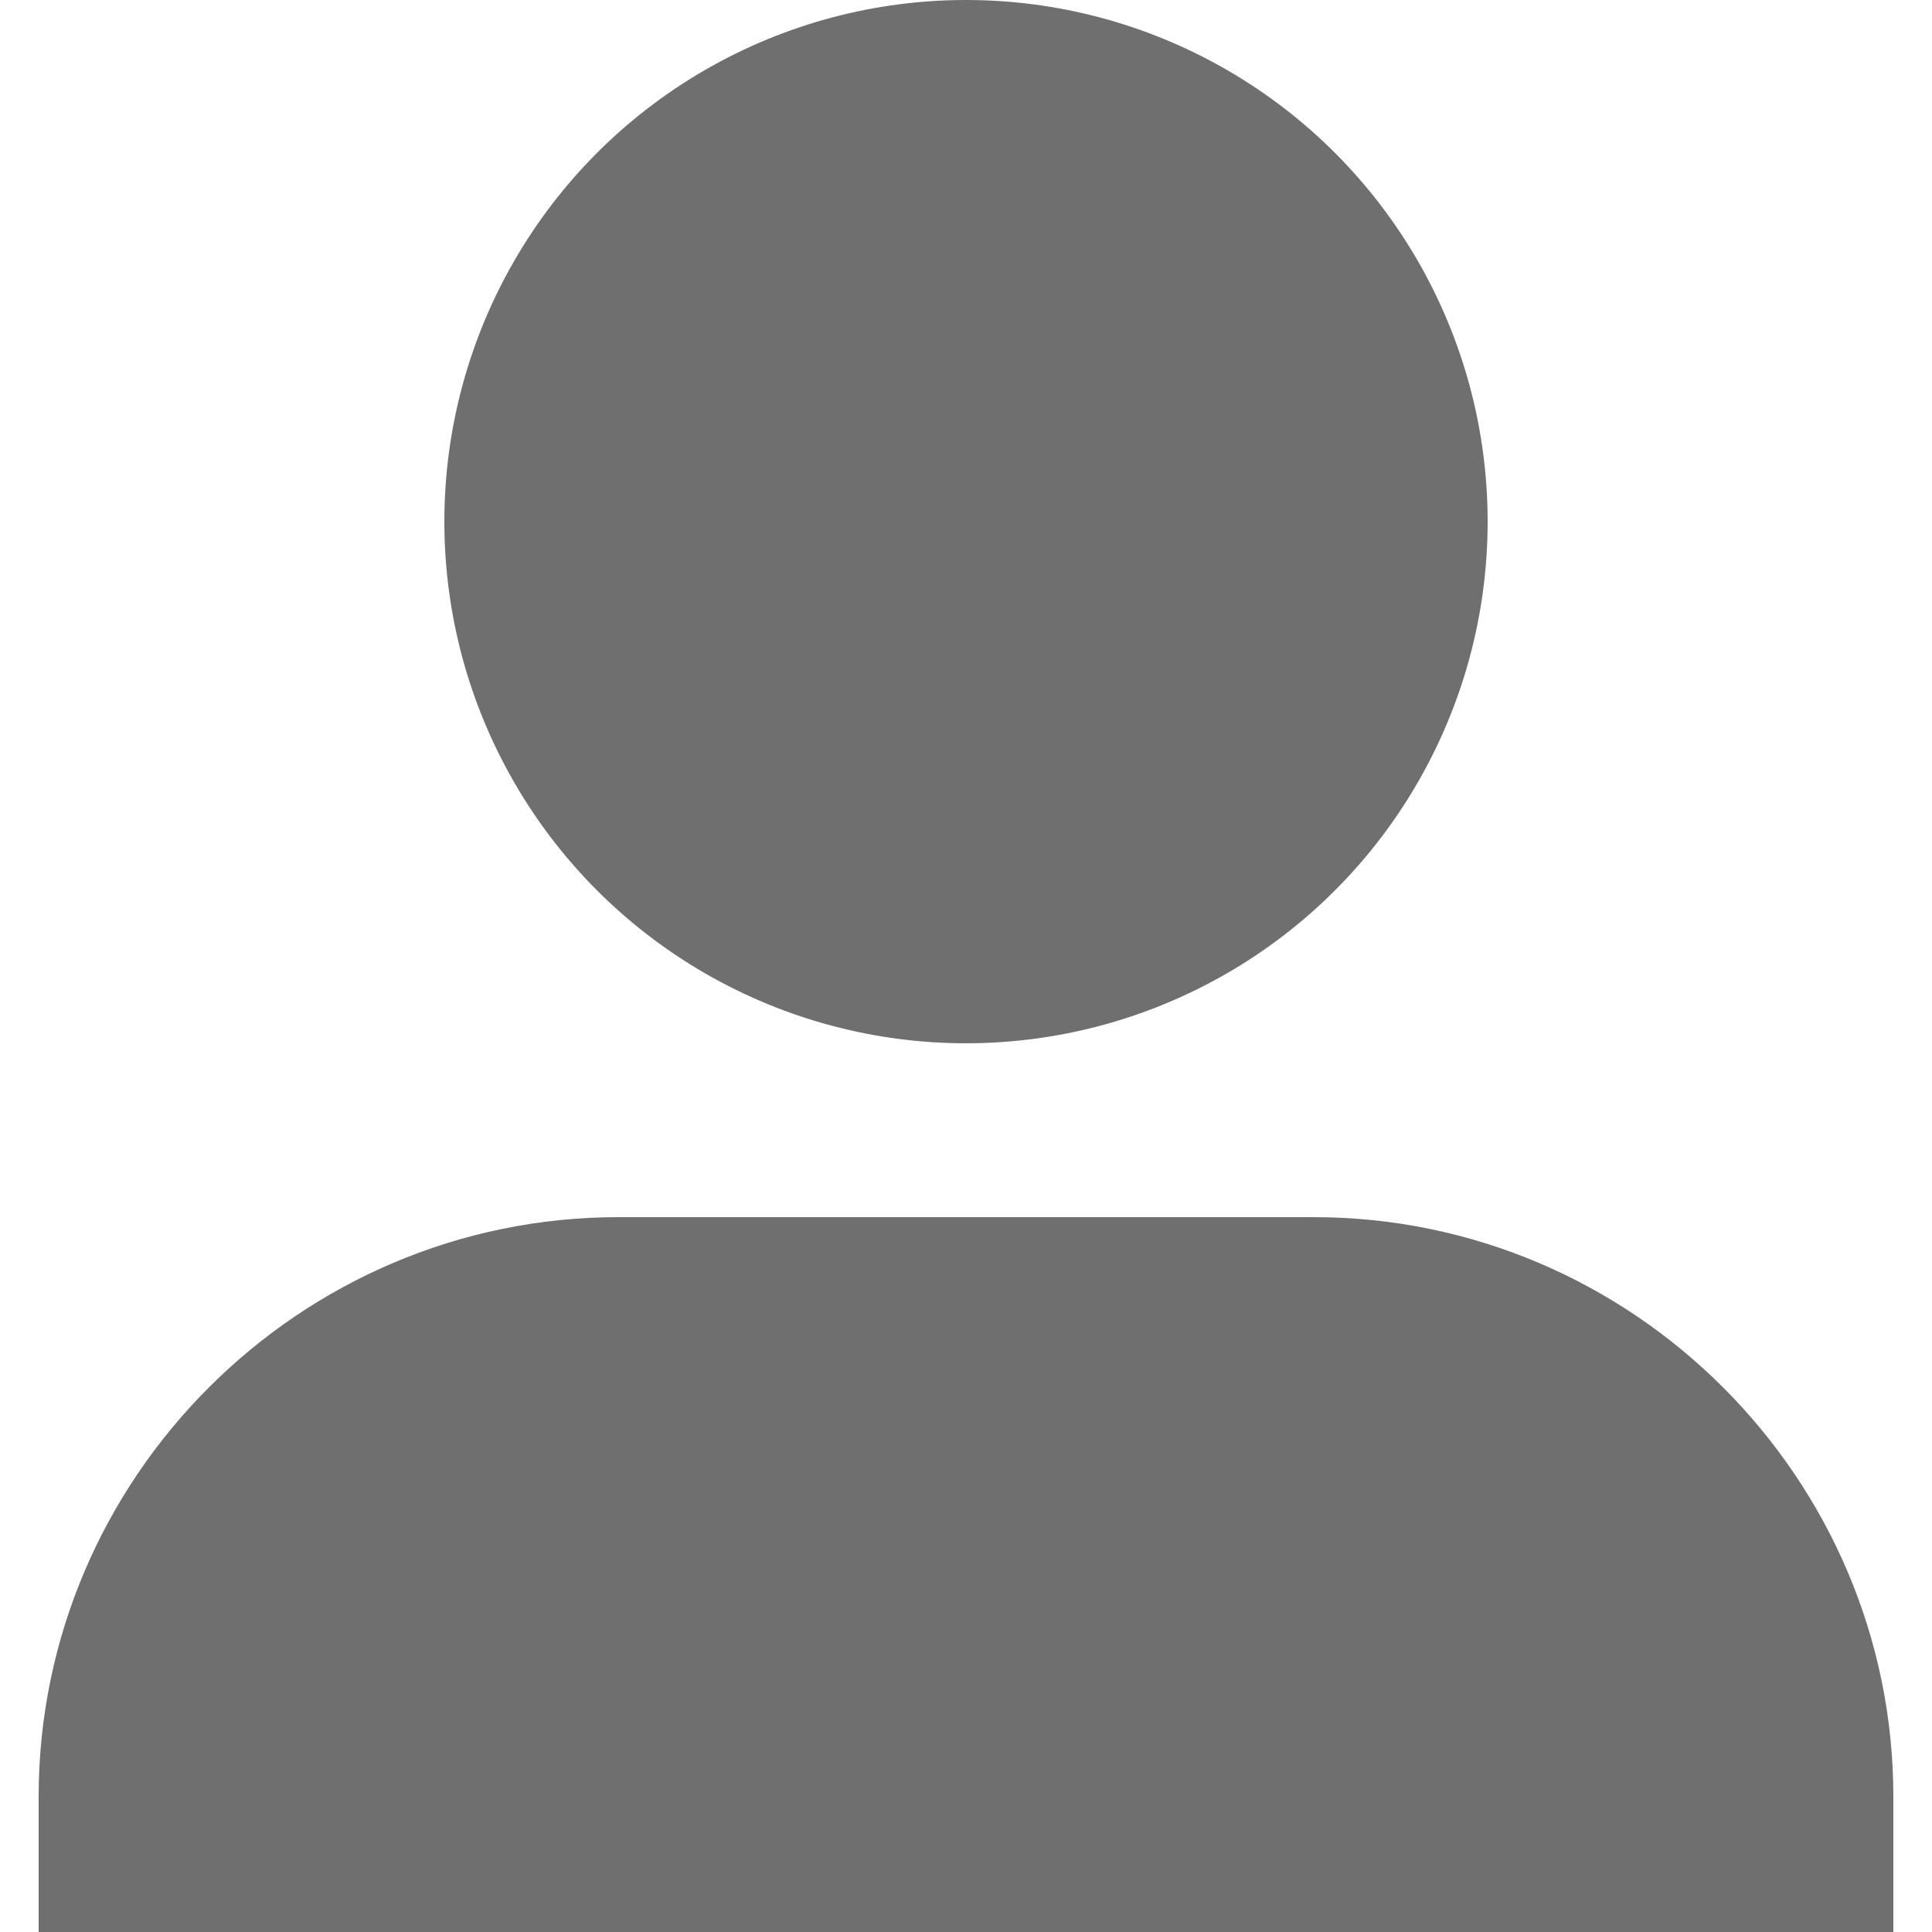 <?xml version="1.0" encoding="utf-8"?>
<!-- Generator: Adobe Illustrator 16.0.0, SVG Export Plug-In . SVG Version: 6.00 Build 0)  -->
<svg version="1.2" baseProfile="tiny" id="user" xmlns="http://www.w3.org/2000/svg" xmlns:xlink="http://www.w3.org/1999/xlink"
	 x="0px" y="0px" width="45px" height="45px" viewBox="0 0 45 45" xml:space="preserve">
<circle fill="#706F6F" cx="22.5" cy="12.15" r="12.15"/>
<path fill="#706F6F" d="M44.1,45v-3.15c0-7.425-6.074-13.5-13.5-13.5H14.4c-7.425,0-13.5,6.075-13.5,13.5V45H44.1z"/>
<g>
</g>
<g>
</g>
<g>
</g>
<g>
</g>
<g>
</g>
<g>
</g>
</svg>
